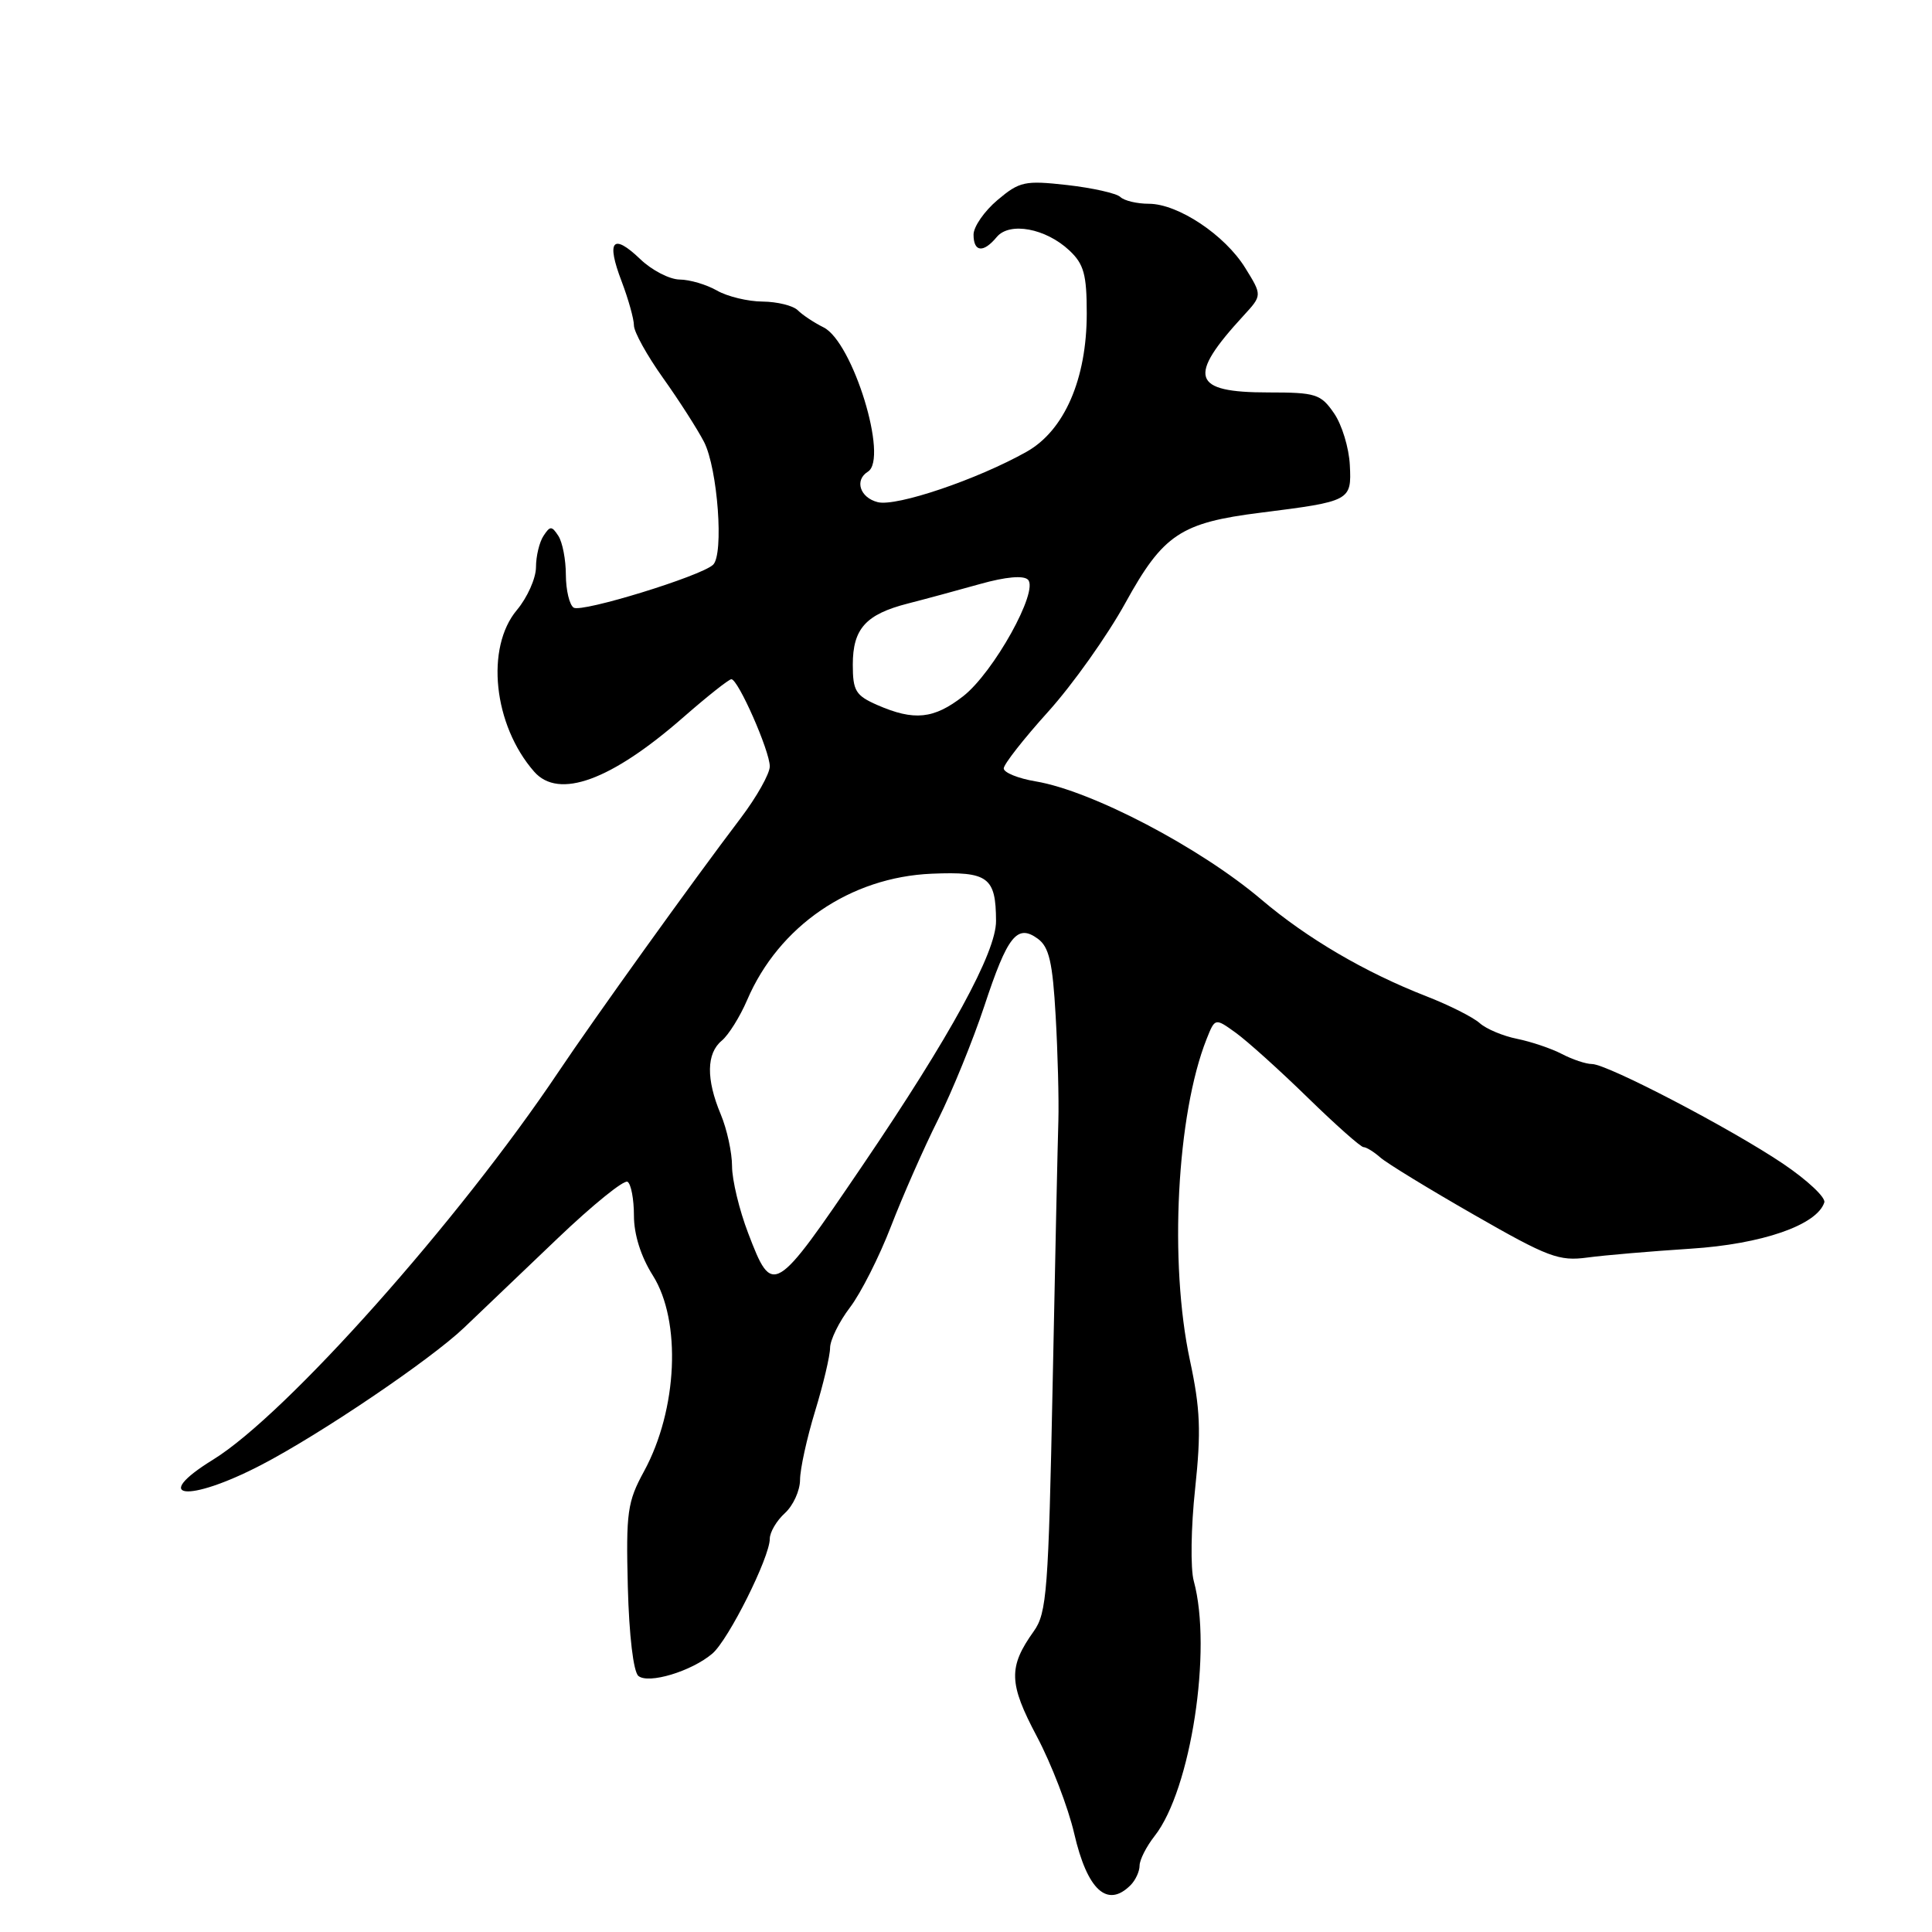 <?xml version="1.0" encoding="UTF-8" standalone="no"?>
<!DOCTYPE svg PUBLIC "-//W3C//DTD SVG 1.1//EN" "http://www.w3.org/Graphics/SVG/1.1/DTD/svg11.dtd" >
<svg xmlns="http://www.w3.org/2000/svg" xmlns:xlink="http://www.w3.org/1999/xlink" version="1.1" viewBox="0 0 256 256">
 <g >
 <path fill="currentColor"
d=" M 149.80 249.80 C 150.46 249.14 151.00 247.97 151.00 247.21 C 151.00 246.44 151.90 244.67 153.00 243.27 C 157.80 237.17 160.66 218.55 158.18 209.49 C 157.73 207.85 157.81 202.35 158.36 197.27 C 159.17 189.66 159.05 186.67 157.67 180.24 C 154.90 167.32 155.92 147.66 159.88 137.68 C 161.00 134.87 161.00 134.87 163.75 136.85 C 165.26 137.94 169.54 141.79 173.25 145.41 C 176.97 149.04 180.31 152.00 180.67 152.00 C 181.04 152.00 182.05 152.62 182.92 153.39 C 183.79 154.15 189.38 157.57 195.34 160.98 C 205.12 166.59 206.58 167.14 210.34 166.63 C 212.63 166.32 218.78 165.80 224.00 165.46 C 233.46 164.86 240.76 162.33 241.73 159.33 C 241.94 158.68 239.50 156.39 236.31 154.23 C 229.39 149.56 212.99 141.00 210.95 140.99 C 210.15 140.99 208.36 140.39 206.96 139.66 C 205.56 138.93 202.89 138.03 201.02 137.65 C 199.16 137.28 196.93 136.34 196.07 135.57 C 195.20 134.79 192.03 133.19 189.00 132.01 C 180.89 128.85 173.19 124.34 167.13 119.19 C 158.98 112.28 144.67 104.79 137.25 103.54 C 134.91 103.15 133.00 102.37 133.00 101.82 C 133.00 101.27 135.65 97.89 138.89 94.30 C 142.13 90.71 146.73 84.23 149.12 79.89 C 154.13 70.80 156.44 69.26 167.07 67.93 C 178.96 66.43 179.10 66.36 178.86 61.63 C 178.75 59.36 177.81 56.26 176.76 54.75 C 175.01 52.21 174.36 52.00 168.05 52.00 C 157.92 52.00 157.27 49.98 164.78 41.82 C 167.25 39.13 167.25 39.13 165.00 35.50 C 162.30 31.13 156.09 27.00 152.22 27.00 C 150.67 27.00 148.97 26.60 148.45 26.10 C 147.93 25.61 144.76 24.90 141.42 24.52 C 135.79 23.89 135.10 24.04 132.17 26.51 C 130.43 27.98 129.00 30.04 129.00 31.09 C 129.00 33.41 130.30 33.55 132.07 31.41 C 133.77 29.36 138.57 30.25 141.70 33.19 C 143.62 34.99 144.00 36.37 144.00 41.54 C 144.00 50.23 141.03 57.05 136.03 59.86 C 129.51 63.53 118.78 67.16 116.31 66.54 C 113.95 65.95 113.19 63.62 115.00 62.50 C 117.76 60.79 113.00 45.31 109.13 43.38 C 107.86 42.75 106.33 41.73 105.72 41.12 C 105.10 40.50 103.00 39.98 101.05 39.96 C 99.10 39.95 96.38 39.29 95.00 38.50 C 93.62 37.71 91.40 37.05 90.05 37.04 C 88.71 37.02 86.35 35.80 84.82 34.32 C 81.18 30.84 80.31 31.89 82.36 37.26 C 83.26 39.63 84.00 42.27 84.00 43.12 C 84.00 43.98 85.74 47.11 87.86 50.09 C 89.98 53.06 92.42 56.88 93.29 58.56 C 95.10 62.10 95.94 73.50 94.48 74.84 C 92.84 76.36 77.12 81.19 76.02 80.52 C 75.46 80.17 74.99 78.22 74.98 76.19 C 74.98 74.16 74.53 71.83 73.98 71.00 C 73.11 69.67 72.89 69.67 72.02 71.00 C 71.47 71.83 71.02 73.70 71.02 75.17 C 71.01 76.64 69.87 79.18 68.50 80.82 C 64.29 85.82 65.38 96.10 70.78 102.25 C 74.03 105.96 80.97 103.43 90.57 95.02 C 93.73 92.26 96.58 90.00 96.91 90.00 C 97.81 90.00 102.00 99.51 102.00 101.55 C 102.00 102.52 100.26 105.61 98.14 108.41 C 91.85 116.69 78.71 135.00 74.02 142.00 C 60.81 161.73 37.92 187.44 28.25 193.40 C 19.84 198.59 24.87 199.17 34.58 194.13 C 42.43 190.06 57.06 180.16 61.50 175.92 C 63.70 173.82 69.28 168.49 73.90 164.08 C 78.52 159.67 82.68 156.30 83.15 156.59 C 83.62 156.88 84.00 158.90 84.00 161.08 C 84.00 163.58 84.92 166.50 86.50 169.00 C 90.31 175.04 89.79 186.77 85.34 194.95 C 83.13 199.00 82.94 200.37 83.19 210.27 C 83.36 216.72 83.93 221.52 84.59 222.07 C 85.92 223.18 91.63 221.46 94.39 219.11 C 96.52 217.30 102.00 206.35 102.00 203.90 C 102.00 203.03 102.90 201.50 104.00 200.50 C 105.10 199.50 106.00 197.52 106.01 196.10 C 106.01 194.67 106.91 190.57 108.00 187.00 C 109.09 183.43 109.99 179.64 109.99 178.59 C 110.00 177.55 111.18 175.14 112.62 173.25 C 114.07 171.35 116.51 166.52 118.06 162.50 C 119.61 158.49 122.41 152.12 124.30 148.35 C 126.18 144.58 128.93 137.82 130.42 133.33 C 133.50 123.99 134.77 122.38 137.52 124.39 C 139.01 125.48 139.48 127.51 139.88 134.62 C 140.16 139.51 140.32 145.75 140.24 148.50 C 140.15 151.25 139.81 167.00 139.48 183.50 C 138.93 210.77 138.71 213.74 136.98 216.15 C 133.59 220.90 133.65 223.04 137.39 230.09 C 139.31 233.71 141.54 239.50 142.34 242.96 C 144.07 250.45 146.72 252.88 149.80 249.80 Z  M 99.14 163.41 C 97.96 160.34 97.00 156.34 97.00 154.53 C 97.00 152.72 96.33 149.63 95.50 147.65 C 93.55 142.99 93.60 139.58 95.64 137.89 C 96.54 137.14 98.05 134.72 99.00 132.51 C 103.20 122.70 112.67 116.22 123.48 115.77 C 130.94 115.46 131.96 116.22 131.98 122.04 C 132.00 126.17 125.94 137.27 114.31 154.40 C 102.56 171.71 102.36 171.83 99.14 163.41 Z  M 116.25 93.42 C 113.38 92.16 113.00 91.54 113.00 88.07 C 113.00 83.31 114.72 81.40 120.30 79.97 C 122.61 79.38 126.92 78.21 129.88 77.38 C 133.26 76.43 135.62 76.22 136.21 76.81 C 137.68 78.28 131.66 89.10 127.63 92.25 C 123.74 95.28 121.13 95.55 116.25 93.42 Z "/>
</g>
</svg>
